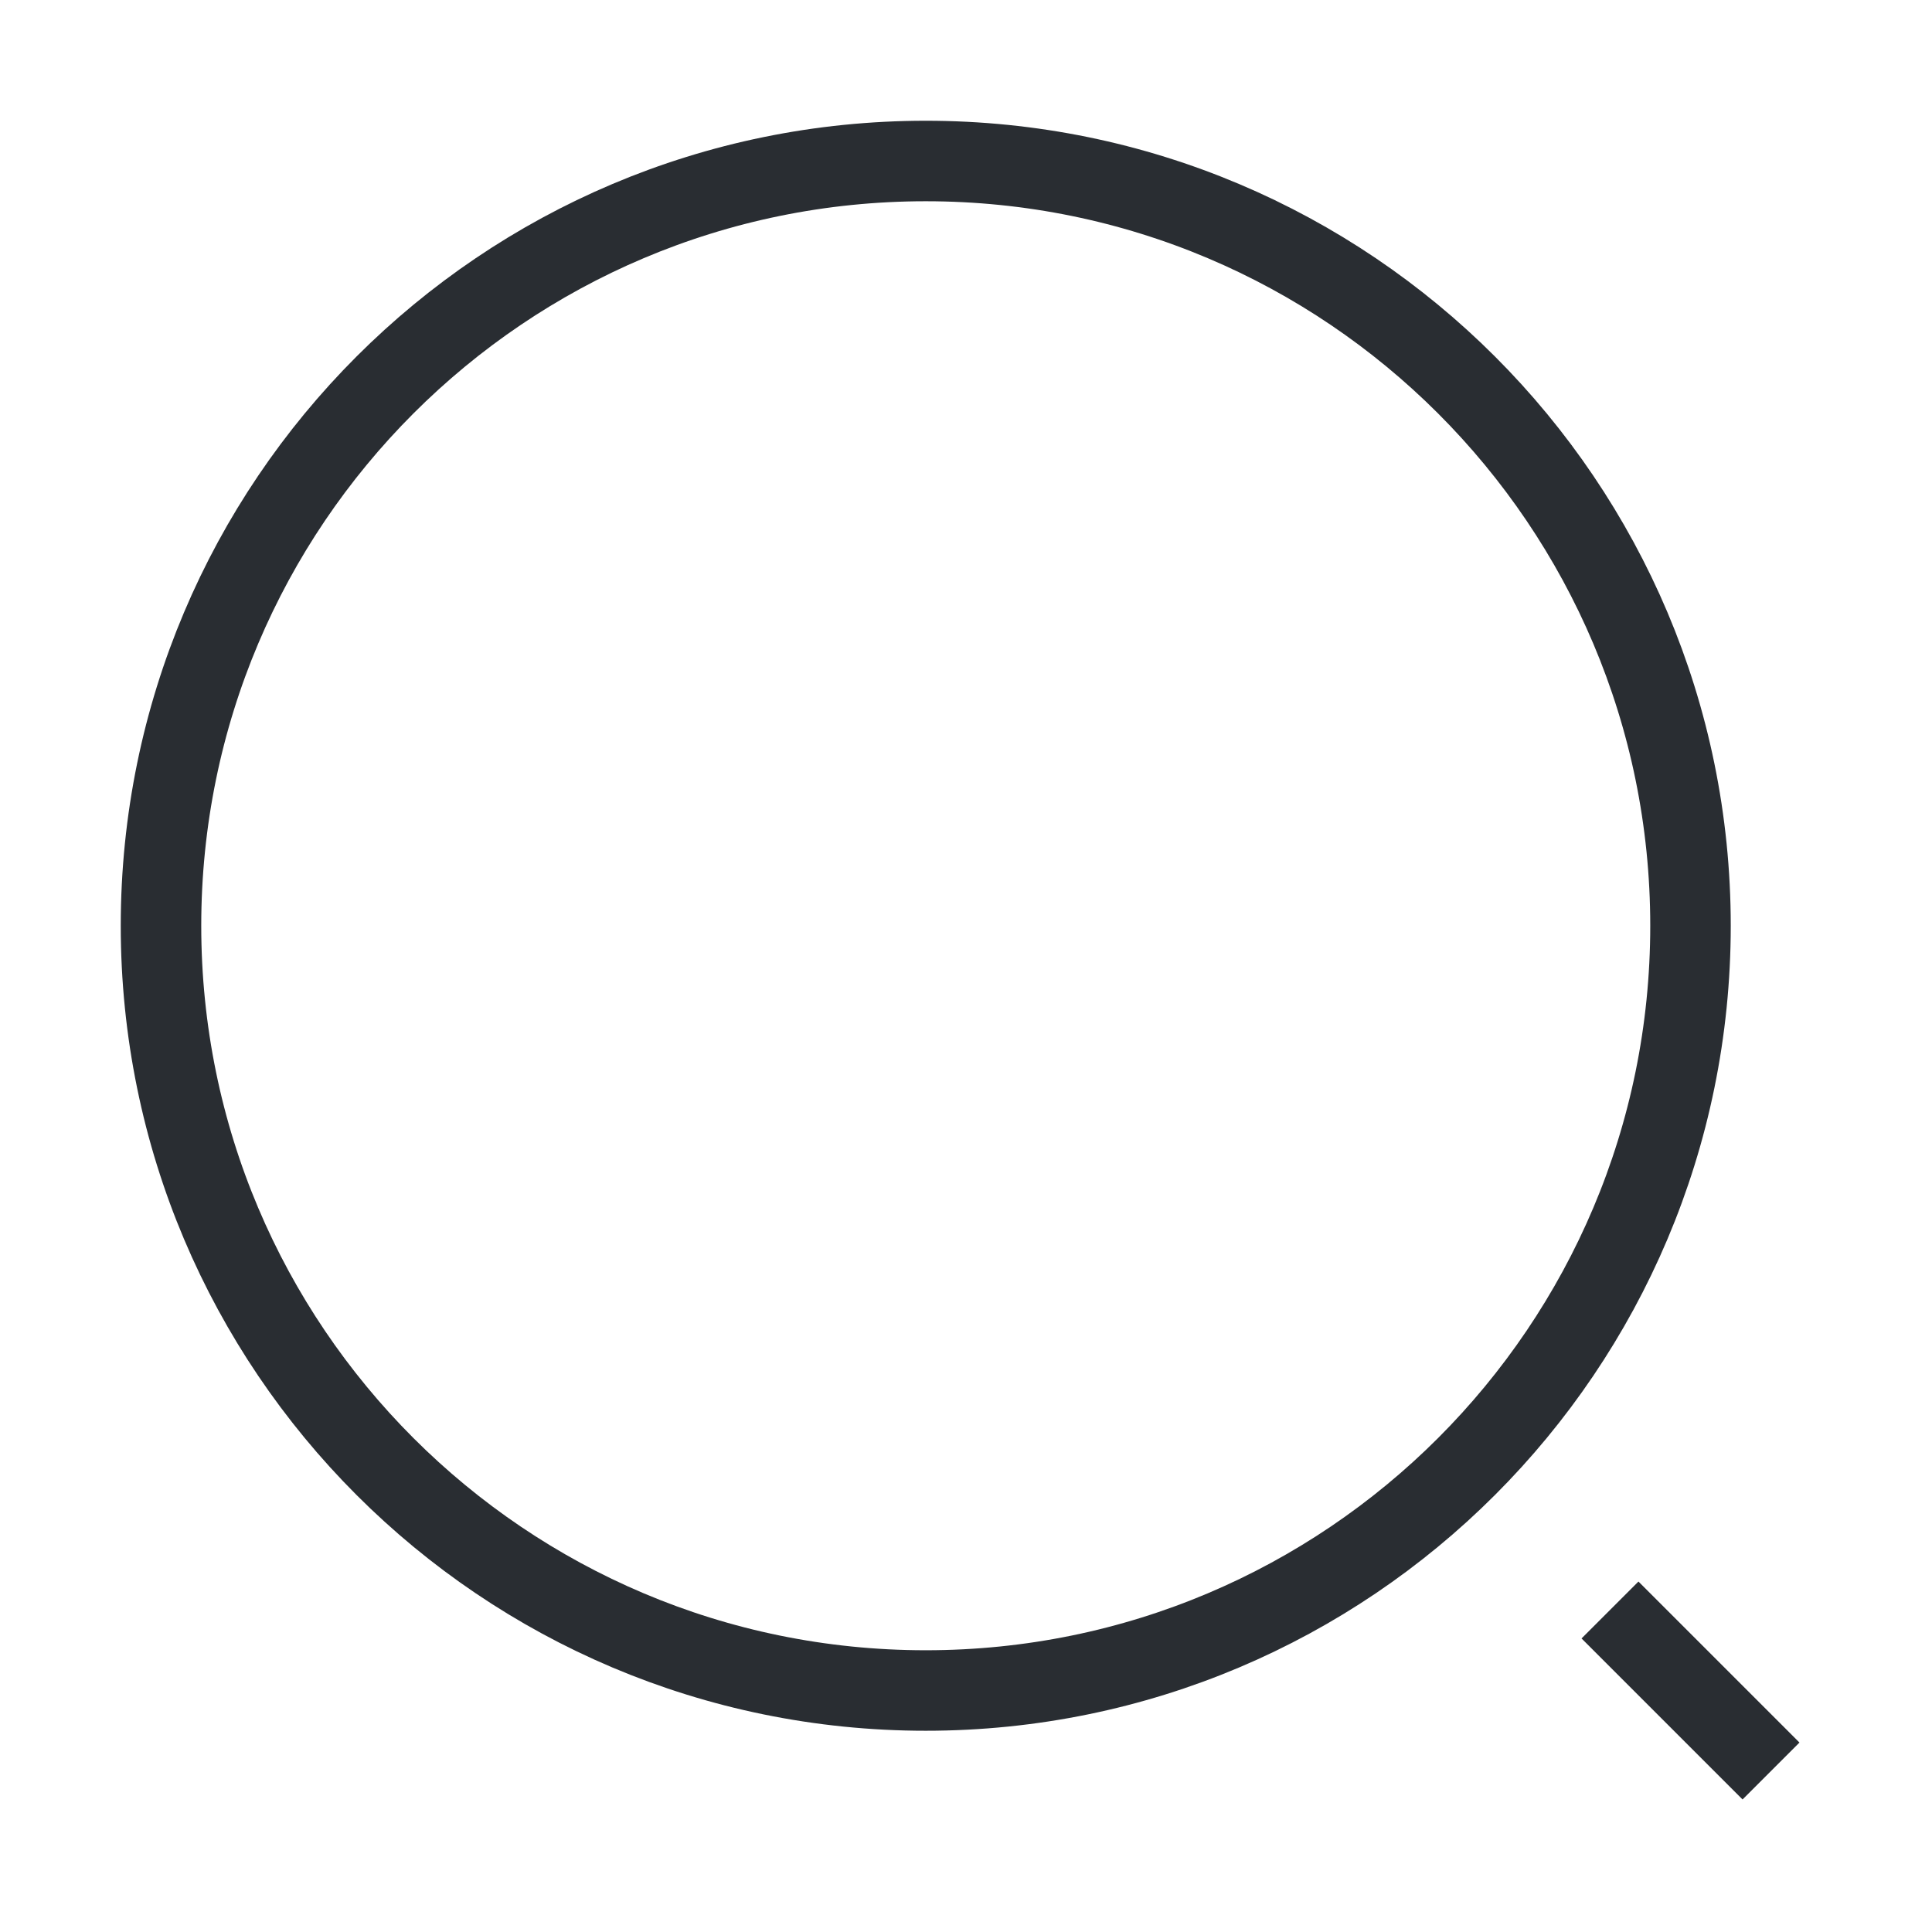 <svg width="24" height="24" viewBox="0 0 24 24" fill="none" xmlns="http://www.w3.org/2000/svg">
<path fill-rule="evenodd" clip-rule="evenodd" d="M11.5 21C6.253 21 2 16.747 2 11.5C2 6.253 6.253 2 11.5 2C16.747 2 21 6.253 21 11.5C21 16.747 16.747 21 11.5 21Z" stroke="#292D32" strokeWidth="1.5" strokeLinecap="round" strokeLinejoin="round"/>
<path d="M22 22L20 20" stroke="#292D32" strokeWidth="1.5" strokeLinecap="round" strokeLinejoin="round"/>
</svg>
